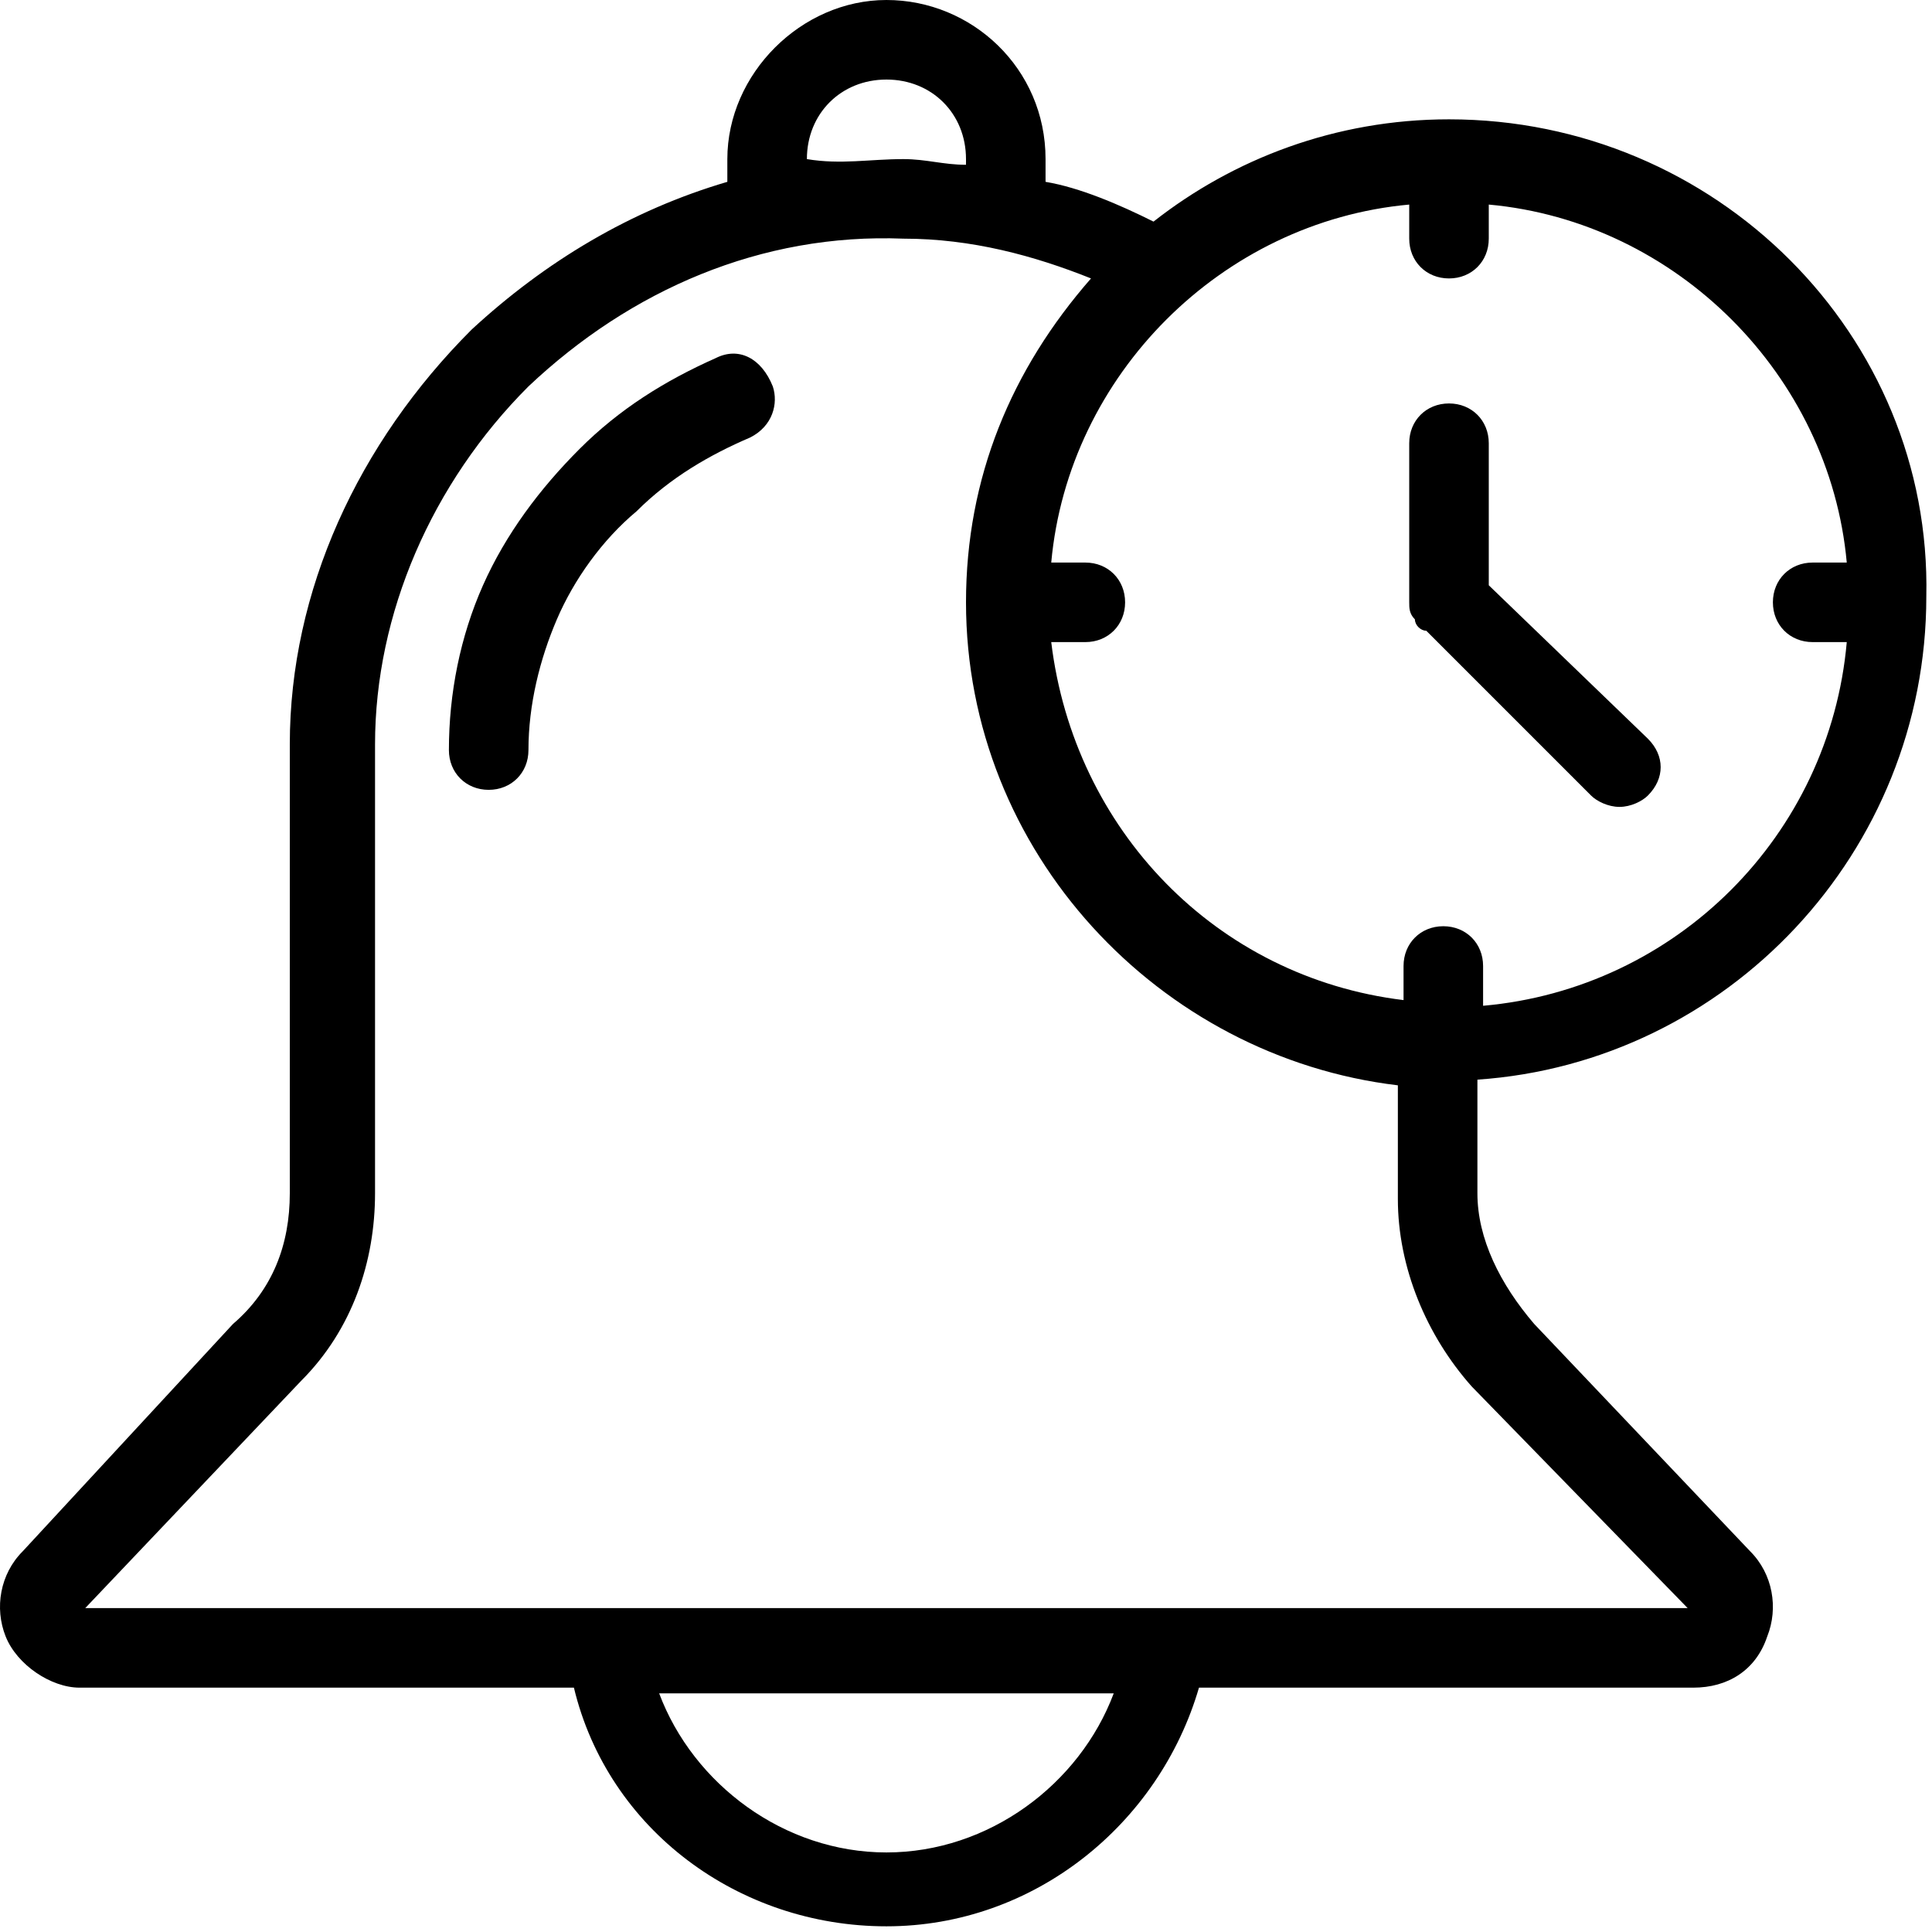 <svg xmlns="http://www.w3.org/2000/svg" viewBox="0 0 34 34"><path d="M25.5 2.1c-2 0-3.8.7-5.2 1.8-.6-.3-1.3-.6-1.9-.7v-.4c0-1.6-1.3-2.8-2.8-2.8s-2.8 1.3-2.8 2.8v.4c-1.7.5-3.2 1.4-4.5 2.6-2 2-3.2 4.6-3.2 7.3V21c0 .9-.3 1.7-1 2.3l-3.7 4c-.4.4-.5 1-.3 1.5s.8.9 1.3.9h8.7c.6 2.5 2.9 4.2 5.5 4.2s4.8-1.8 5.5-4.2h8.7c.6 0 1.1-.3 1.3-.9.2-.5.1-1.1-.3-1.5l-3.8-4c-.6-.7-1-1.5-1-2.3v-2c4.4-.3 7.9-4 7.9-8.5.1-4.6-3.7-8.4-8.4-8.4zm-11.3.7c0-.8.6-1.4 1.4-1.4.8 0 1.4.6 1.4 1.4v.1c-.4 0-.7-.1-1.1-.1-.6 0-1.1.1-1.7 0 0 .1 0 .1 0 0zm1.4 29.8c-1.8 0-3.4-1.2-4-2.8h8c-.6 1.6-2.2 2.8-4 2.8zm14.1-4.3h-19-9.2l3.8-4c.9-.9 1.3-2.1 1.3-3.3v-7.9c0-2.3 1-4.6 2.7-6.3 1.8-1.7 4.1-2.7 6.6-2.6 1.2 0 2.3.3 3.3.7-1.4 1.6-2.2 3.5-2.2 5.7 0 4.4 3.4 8 7.6 8.5v2c0 1.2.5 2.4 1.3 3.3l3.8 3.9zm-3.6-10.6V17c0-.4-.3-.7-.7-.7-.4 0-.7.3-.7.7v.6c-3.3-.4-5.8-3-6.2-6.3h.6c.4 0 .7-.3.7-.7s-.3-.7-.7-.7h-.6c.3-3.3 3-6 6.3-6.3v.6c0 .4.3.7.7.7s.7-.3.7-.7v-.6c3.3.3 6 3 6.3 6.3h-.6c-.4 0-.7.3-.7.7s.3.7.7.7h.6c-.3 3.4-3 6.1-6.4 6.4z"/><path d="M26.2 10.3V7.8c0-.4-.3-.7-.7-.7s-.7.3-.7.7v2.8c0 .1 0 .2.1.3 0 .1.1.2.2.2L28 14c.1.1.3.2.5.2s.4-.1.5-.2c.3-.3.3-.7 0-1l-2.8-2.7zM12.6 6.3c-.9.4-1.7.9-2.4 1.6-.7.7-1.3 1.5-1.7 2.4-.4.9-.6 1.9-.6 2.9 0 .4.3.7.7.7s.7-.3.7-.7c0-.8.2-1.6.5-2.3.3-.7.8-1.4 1.4-1.9.6-.6 1.3-1 2-1.3.4-.2.5-.6.4-.9-.2-.5-.6-.7-1-.5z"/></svg>